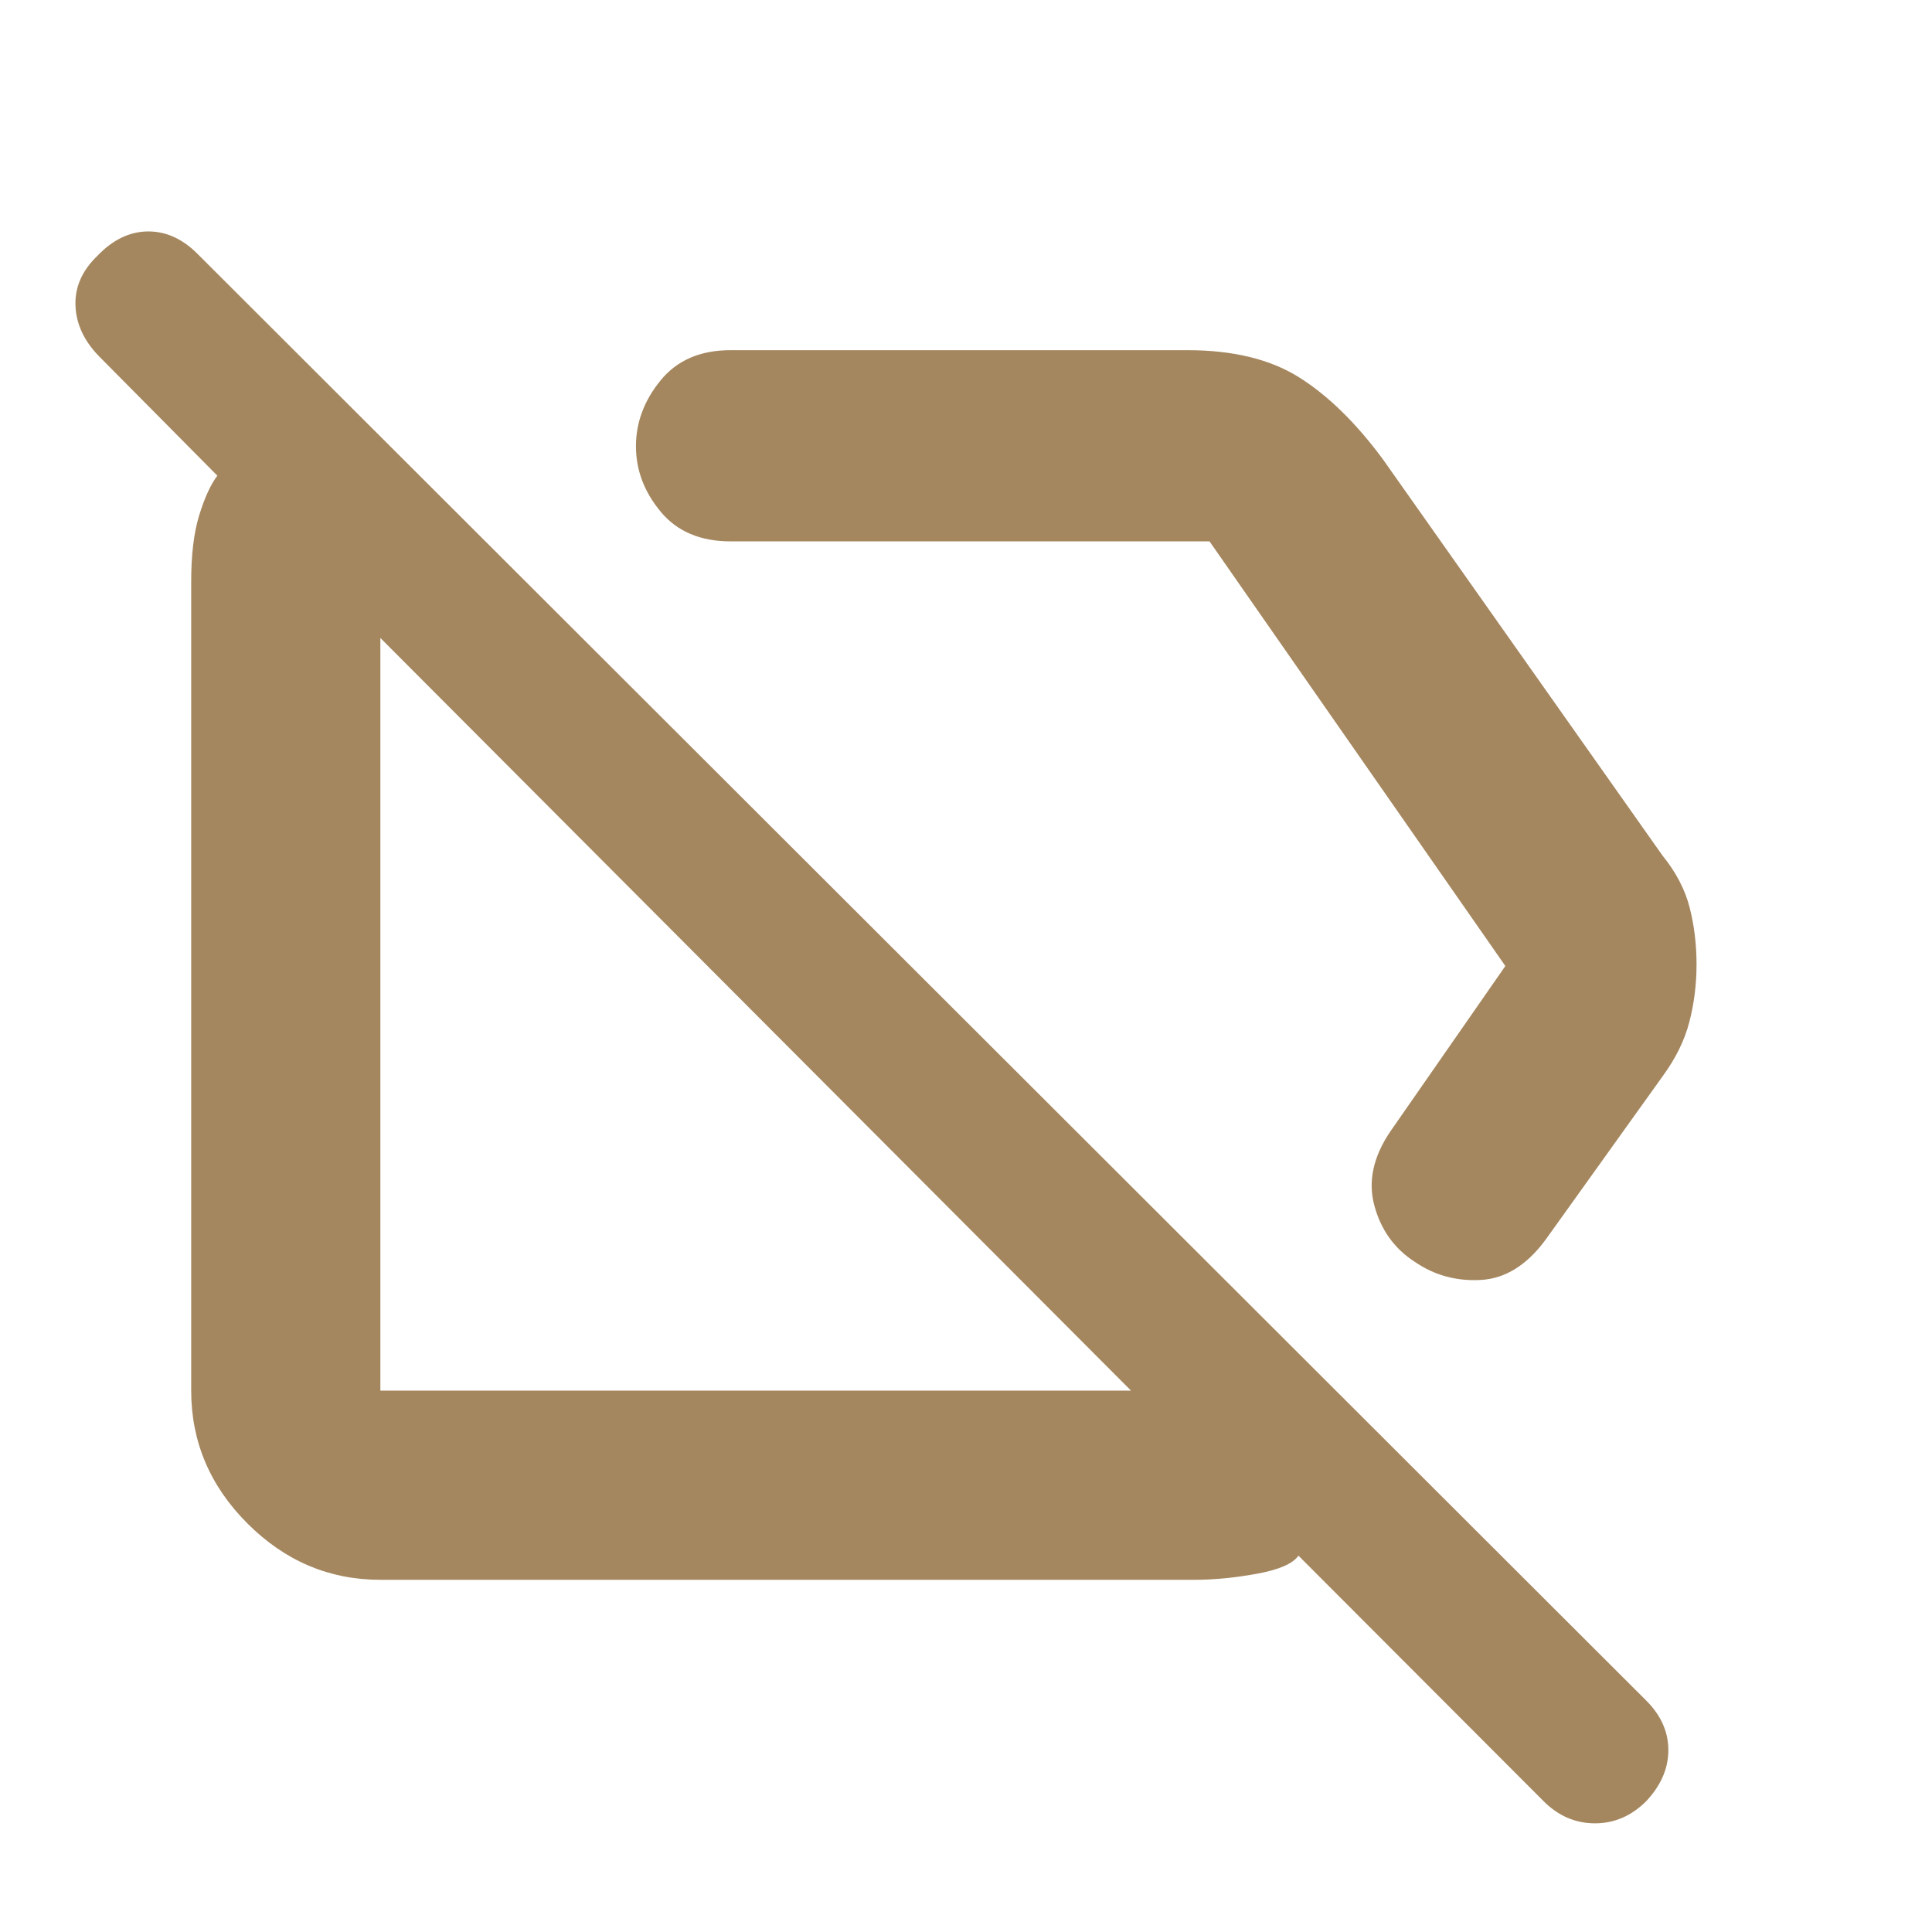 <svg xmlns="http://www.w3.org/2000/svg" height="48" viewBox="0 -960 960 960" width="48"><path fill="rgb(165, 135, 95)" d="M768-344q-14 19-32.23 20-18.24 1-32.77-9-15.14-9.75-20.07-27.88Q678-379 691-398l57-82-147-211H363q-22.5 0-34.75-14.77Q316-720.55 316-738.27 316-756 328.25-771q12.25-15 34.75-15h227q34.04 0 55.52 13.5Q667-759 687-732l139 197q10.13 12.49 13.57 25.93 3.43 13.44 3.43 28.25 0 14.82-3.57 28.61-3.56 13.8-13.43 27.21l-58 81ZM189-175q-38.05 0-66.03-27.98Q95-230.95 95-269v-402q0-20.07 4-33.03 4-12.97 9-19.61L49.37-782.8Q38-794.36 37.5-808.18 37-822 48.51-833q11.5-12 25.24-12 13.74 0 25.25 12l719 718q11 11 11 24.62 0 13.62-11 25.38-11 11-25.5 11T767-65L645.2-187q-4.2 6-20.7 9t-30.98 3H189Zm186-277Zm138-72Zm49 255L189-643v374h373Z"/></svg>